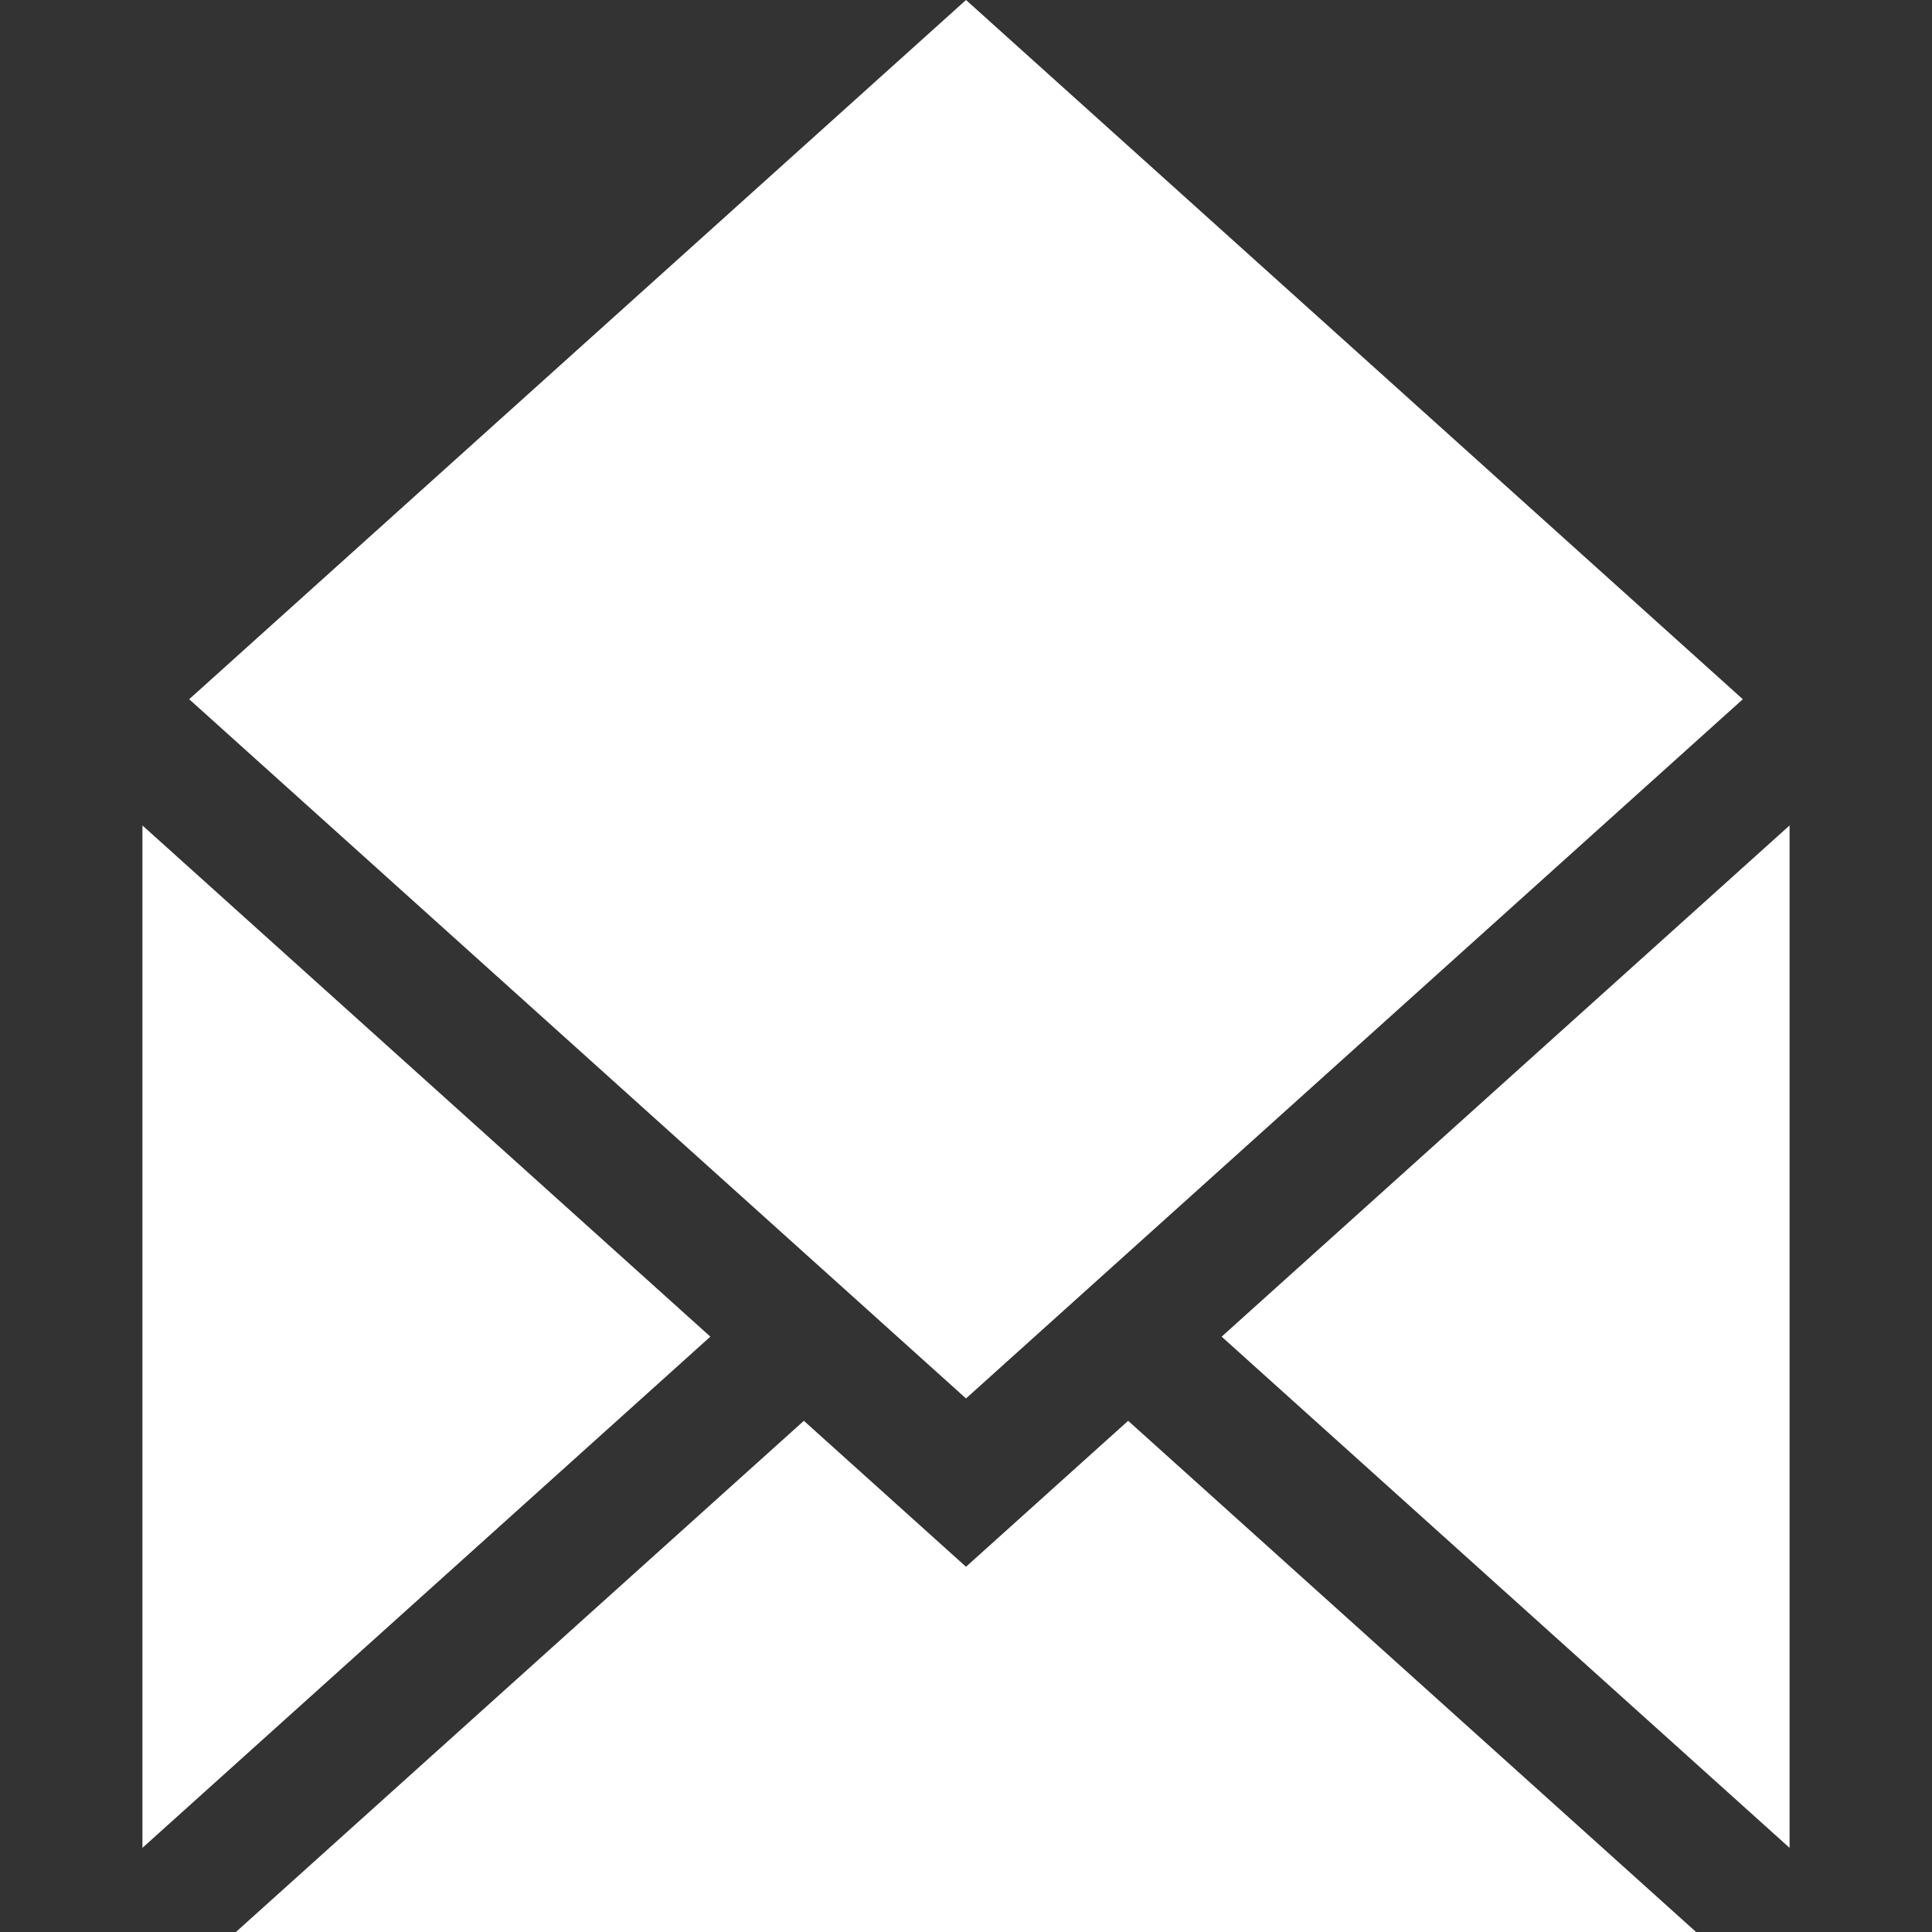 <?xml version="1.0" encoding="iso-8859-1"?>
<!-- Generator: Adobe Illustrator 19.0.0, SVG Export Plug-In . SVG Version: 6.00 Build 0)  -->
<svg xmlns="http://www.w3.org/2000/svg" xmlns:xlink="http://www.w3.org/1999/xlink" version="1.1" id="Layer_1" x="0px" y="0px" viewBox="0 0 463.313 463.313" style="enable-background:new 0 0 463.313 463.313;" xml:space="preserve" width="512px" height="512px">
<rect x="0" y="0" width="463.313" height="463.313" fill="#333333" stroke="none"/>
<g>
	<polygon points="292.962,320.542 429.157,443.132 429.157,197.952  " fill="#FFFFFF"/>
	<polygon points="34.157,197.952 34.157,443.132 170.351,320.542  " fill="#FFFFFF"/>
	<polygon points="417.946,167.68 231.657,0 45.367,167.68 231.657,335.361  " fill="#FFFFFF"/>
	<polygon points="231.657,375.724 192.772,340.724 56.577,463.313 406.736,463.313 270.541,340.724  " fill="#FFFFFF"/>
</g>
<g>
</g>
<g>
</g>
<g>
</g>
<g>
</g>
<g>
</g>
<g>
</g>
<g>
</g>
<g>
</g>
<g>
</g>
<g>
</g>
<g>
</g>
<g>
</g>
<g>
</g>
<g>
</g>
<g>
</g>
</svg>
